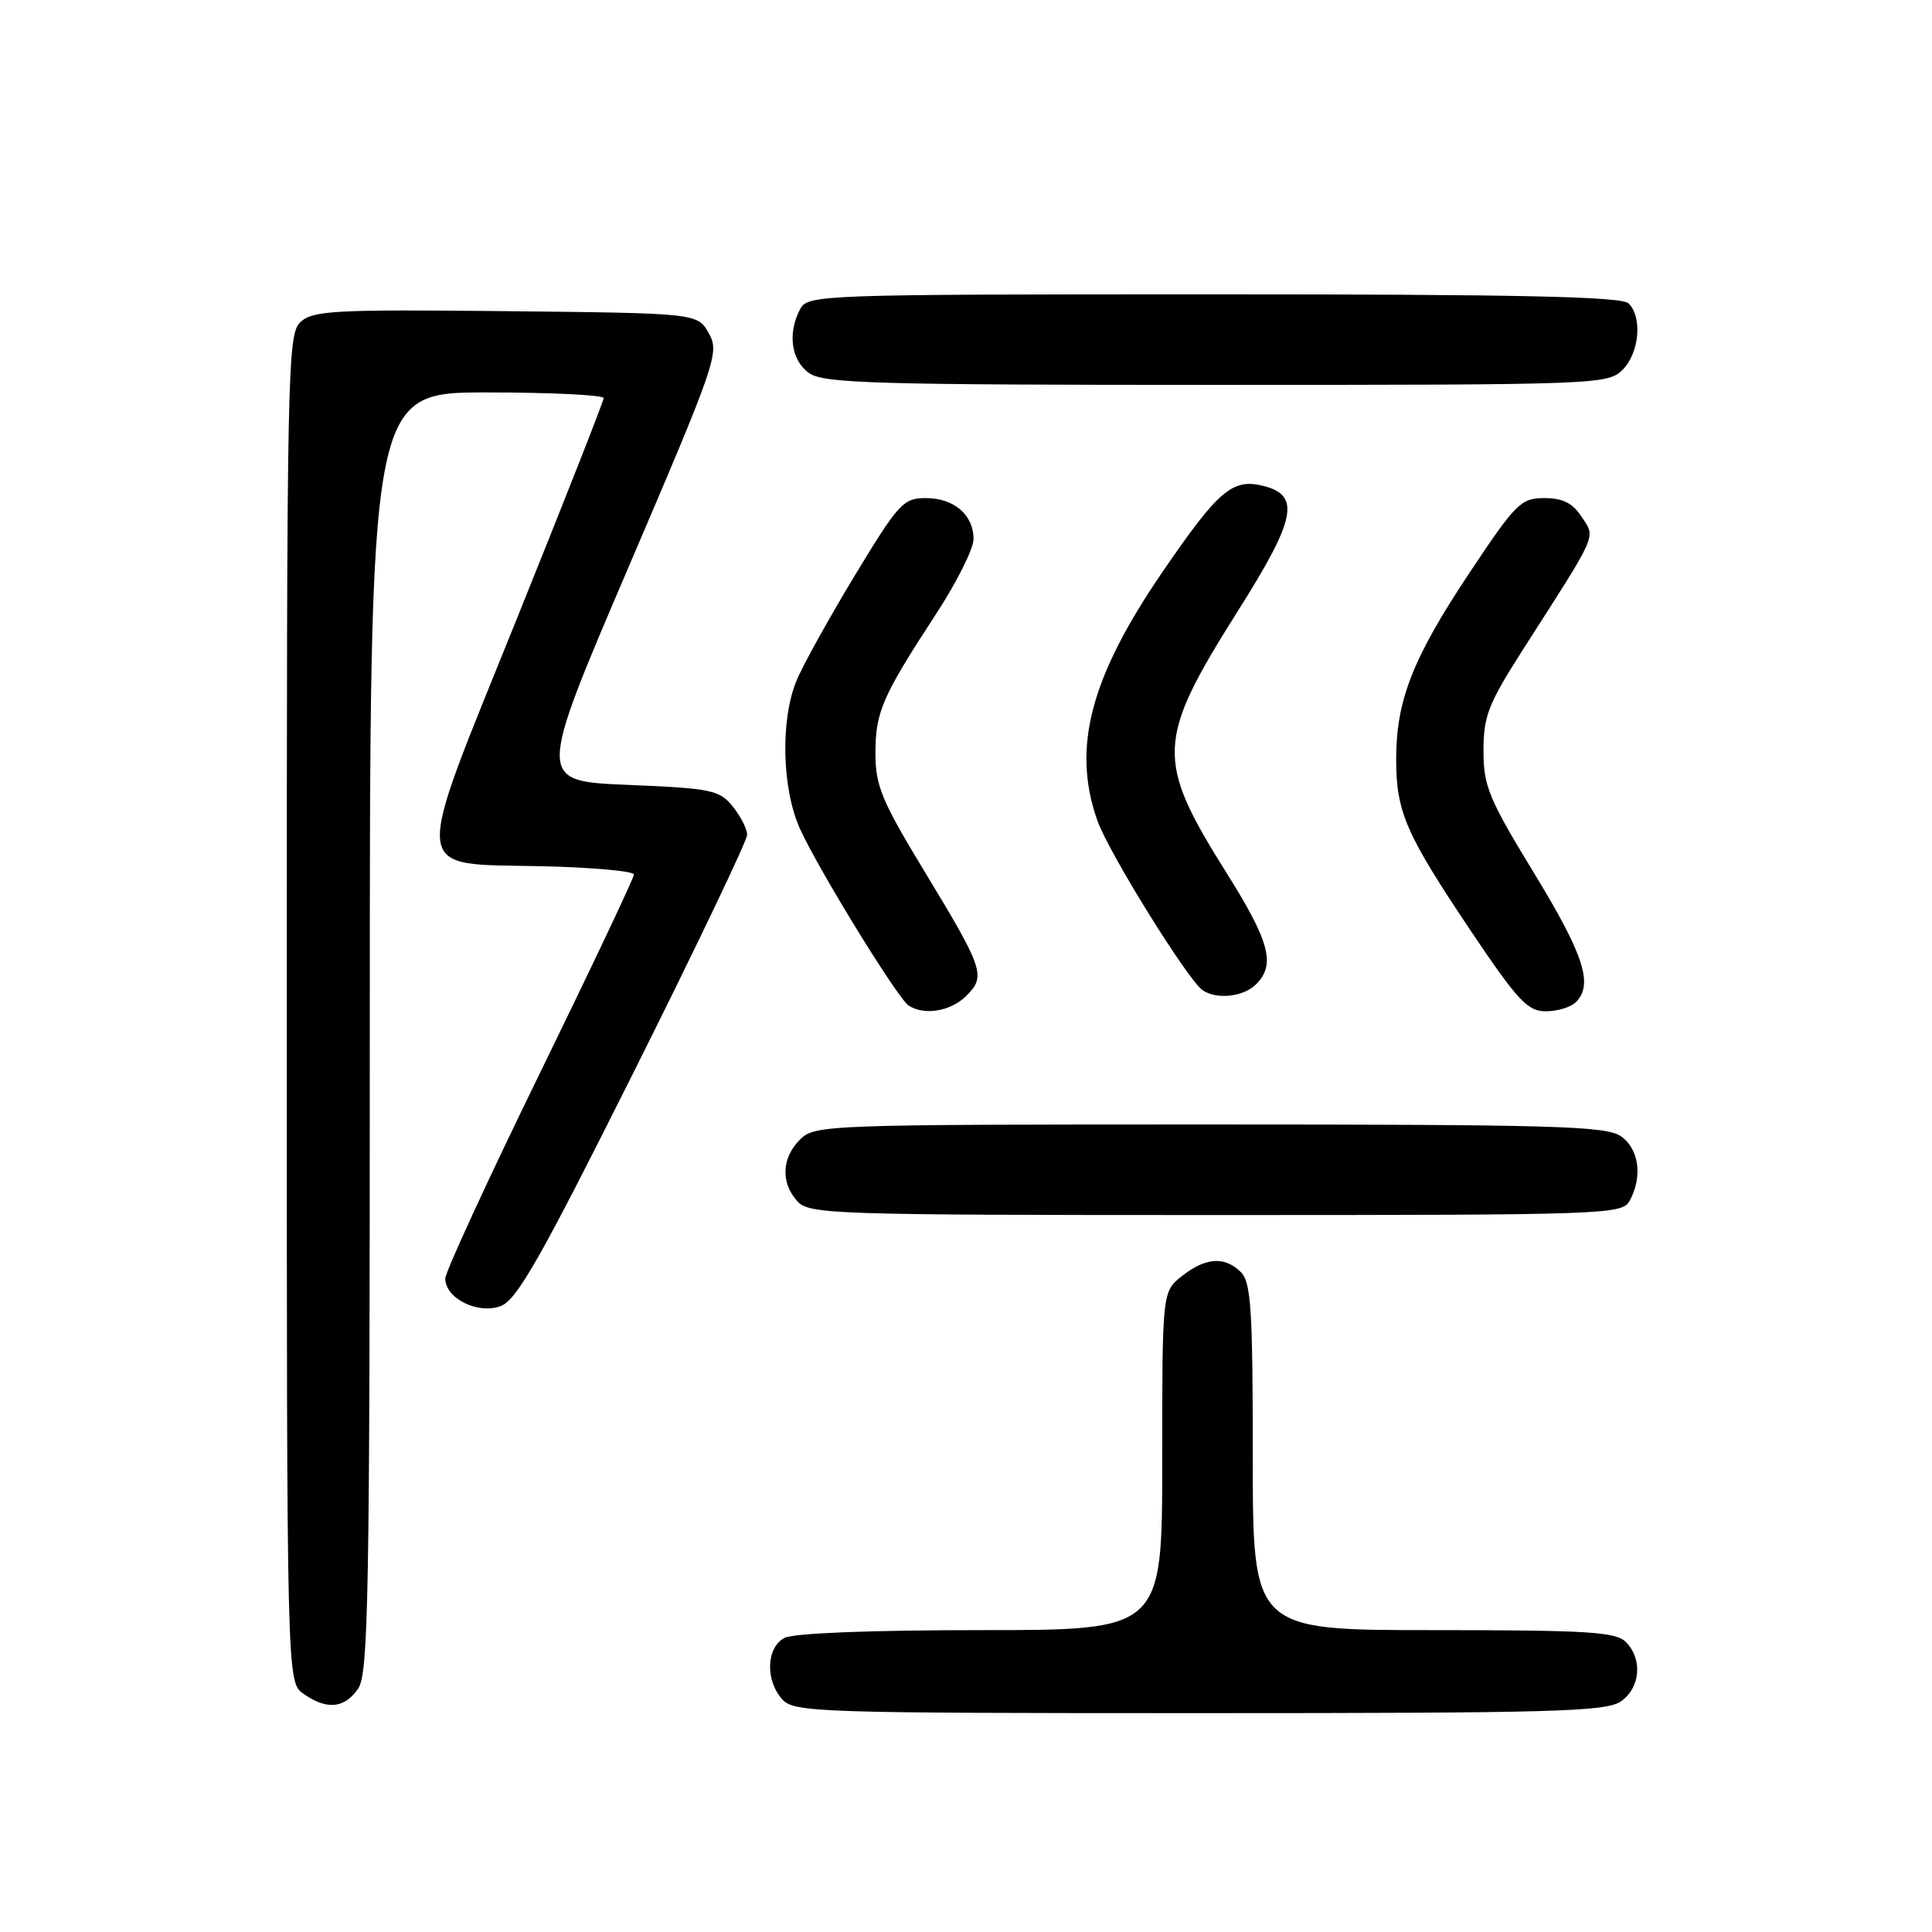 <?xml version="1.0" encoding="UTF-8" standalone="no"?>
<!DOCTYPE svg PUBLIC "-//W3C//DTD SVG 1.1//EN" "http://www.w3.org/Graphics/SVG/1.1/DTD/svg11.dtd" >
<svg xmlns="http://www.w3.org/2000/svg" xmlns:xlink="http://www.w3.org/1999/xlink" version="1.1" viewBox="0 0 256 256">
 <g >
 <path fill="currentColor"
d=" M 214.78 225.44 C 217.37 223.63 217.68 219.83 215.43 217.57 C 214.09 216.23 210.35 216.00 189.93 216.00 C 166.00 216.00 166.00 216.00 166.00 193.07 C 166.00 173.56 165.77 169.91 164.43 168.57 C 162.29 166.44 159.78 166.60 156.63 169.07 C 154.00 171.15 154.00 171.15 154.00 193.57 C 154.00 216.00 154.00 216.00 129.93 216.00 C 115.26 216.00 105.11 216.40 103.93 217.04 C 101.53 218.32 101.39 222.66 103.65 225.17 C 105.22 226.90 108.25 227.00 158.93 227.00 C 205.85 227.00 212.83 226.81 214.78 225.44 Z  M 47.44 223.78 C 48.82 221.81 49.00 211.89 49.00 136.78 C 49.00 52.00 49.00 52.00 64.50 52.00 C 73.03 52.00 79.99 52.34 79.99 52.75 C 79.98 53.16 74.81 66.30 68.50 81.95 C 54.48 116.72 54.24 114.37 71.87 114.78 C 78.54 114.94 84.00 115.43 84.00 115.88 C 84.00 116.32 78.37 128.21 71.50 142.28 C 64.62 156.36 59.00 168.57 59.00 169.41 C 59.00 172.05 63.34 174.20 66.35 173.06 C 68.50 172.24 71.61 166.76 83.98 142.04 C 92.24 125.52 99.00 111.38 99.00 110.62 C 99.00 109.85 98.14 108.16 97.09 106.86 C 95.33 104.68 94.28 104.46 83.17 104.00 C 71.15 103.50 71.15 103.50 83.28 75.16 C 94.94 47.92 95.35 46.72 93.92 44.16 C 92.42 41.50 92.42 41.50 67.06 41.23 C 44.52 40.99 41.49 41.15 39.85 42.64 C 38.08 44.24 38.00 48.03 38.00 133.60 C 38.00 222.89 38.00 222.89 40.22 224.44 C 43.30 226.60 45.61 226.39 47.44 223.78 Z  M 215.96 159.07 C 217.68 155.87 217.17 152.23 214.78 150.56 C 212.83 149.20 205.97 149.00 160.28 149.00 C 109.33 149.00 107.95 149.05 106.00 151.00 C 103.57 153.43 103.43 156.71 105.65 159.17 C 107.22 160.90 110.26 161.00 161.12 161.00 C 213.30 161.00 214.96 160.94 215.96 159.07 Z  M 128.05 131.95 C 130.67 129.33 130.36 128.43 122.42 115.33 C 116.83 106.11 116.00 104.11 116.00 99.82 C 116.00 94.34 116.89 92.29 124.05 81.33 C 126.77 77.16 129.00 72.71 129.00 71.44 C 129.00 68.22 126.42 66.00 122.67 66.00 C 119.70 66.00 119.06 66.69 113.27 76.25 C 109.86 81.89 106.37 88.17 105.53 90.22 C 103.39 95.42 103.61 104.54 106.00 109.82 C 108.47 115.26 118.92 132.25 120.39 133.23 C 122.45 134.60 125.99 134.01 128.05 131.95 Z  M 208.80 132.80 C 211.15 130.45 209.91 126.59 203.29 115.72 C 197.26 105.83 196.57 104.17 196.57 99.47 C 196.57 94.86 197.20 93.26 201.93 85.87 C 211.83 70.42 211.44 71.32 209.58 68.49 C 208.39 66.66 207.07 66.00 204.63 66.00 C 201.53 66.00 200.86 66.67 194.74 75.86 C 187.22 87.15 185.00 92.79 185.00 100.57 C 185.00 107.59 186.24 110.44 194.92 123.39 C 201.12 132.61 202.41 134.00 204.82 134.00 C 206.35 134.00 208.14 133.46 208.80 132.80 Z  M 166.43 130.43 C 169.05 127.81 168.25 124.79 162.54 115.69 C 153.06 100.59 153.17 98.15 164.13 80.79 C 171.72 68.77 172.35 65.63 167.42 64.39 C 163.32 63.36 161.48 64.92 154.10 75.69 C 144.46 89.75 142.00 99.09 145.41 108.74 C 146.90 112.97 157.47 129.99 159.38 131.23 C 161.28 132.48 164.78 132.08 166.43 130.43 Z  M 215.00 49.00 C 217.22 46.78 217.65 42.05 215.80 40.20 C 214.90 39.30 201.32 39.00 160.84 39.00 C 108.70 39.00 107.04 39.06 106.04 40.93 C 104.32 44.13 104.83 47.77 107.22 49.44 C 109.16 50.80 115.98 51.00 161.22 51.00 C 211.67 51.00 213.05 50.95 215.00 49.00 Z "/>
</g>
</svg>